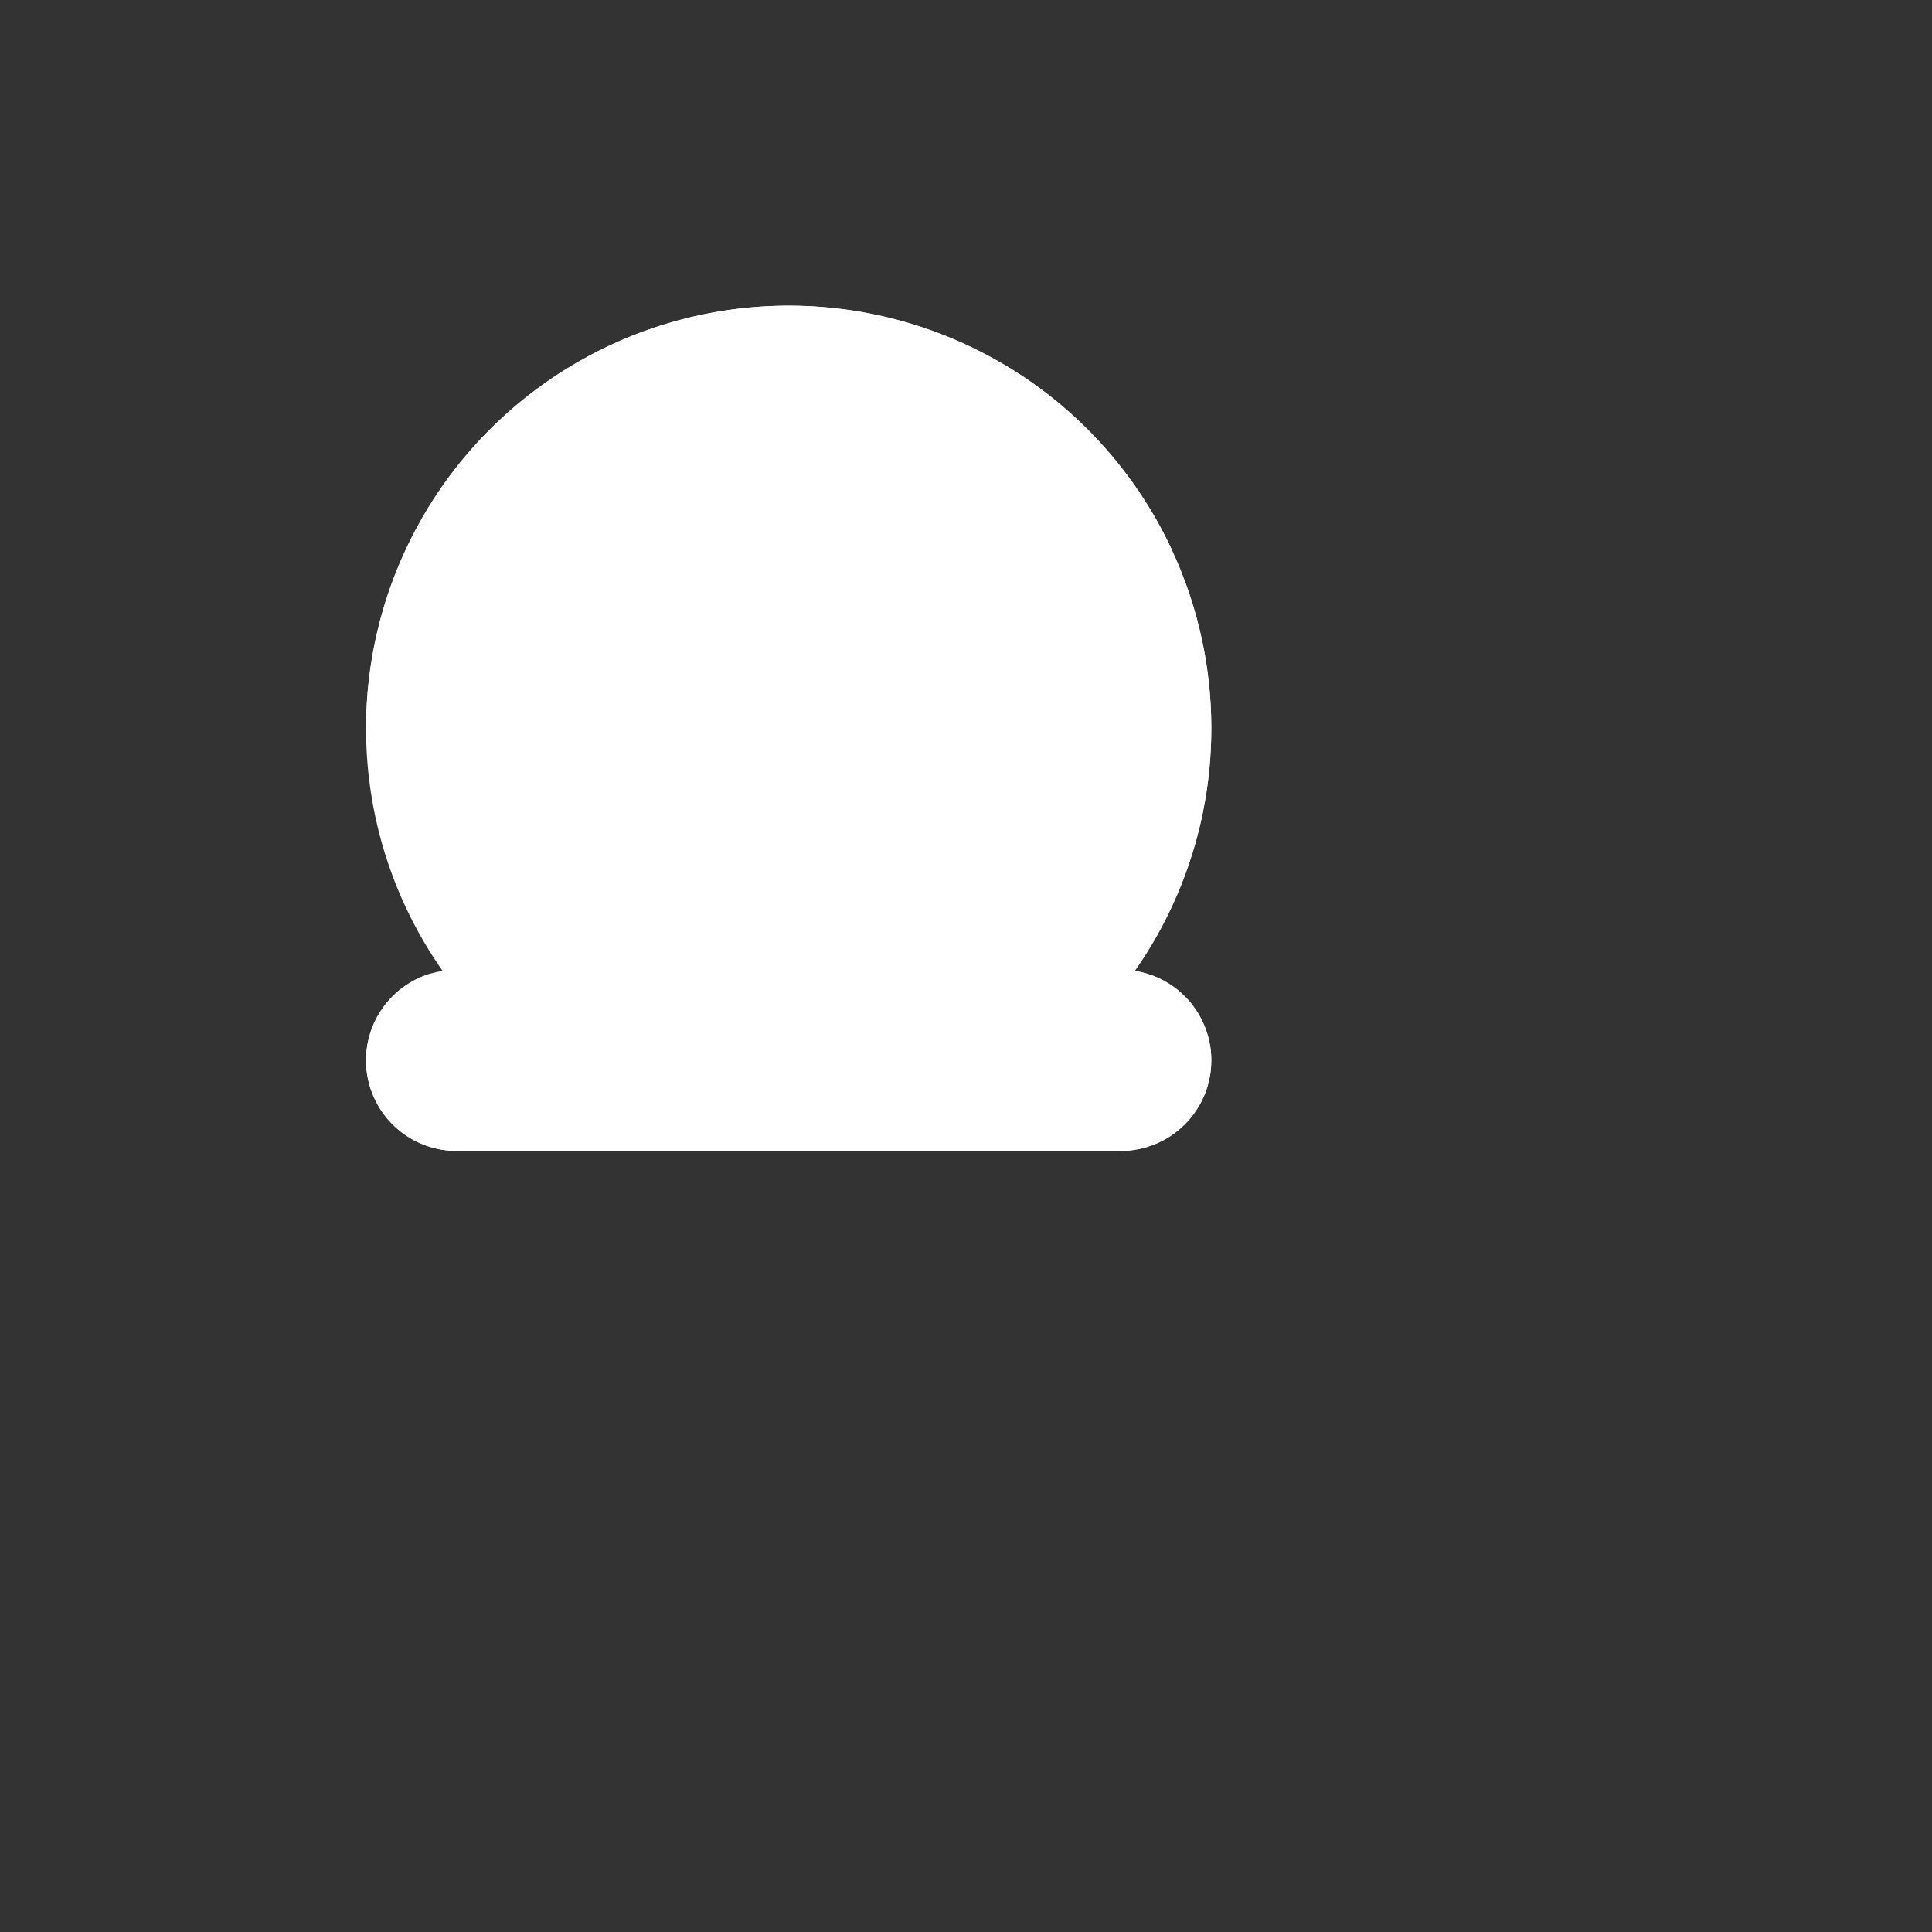 <svg width="512" height="512" viewBox="0 0 512 512" fill="none" xmlns="http://www.w3.org/2000/svg">
<rect x="0" y="0" width="512" height="512" fill="#333333" stroke="none"/>
<path d="M315.181 265.322C318.184 268.802 320.125 273.071 320.772 277.622C321.419 282.173 320.746 286.814 318.832 290.994C316.918 295.173 313.845 298.715 309.976 301.198C306.108 303.682 301.608 305.002 297.011 305.002H121.011C115.248 305.004 109.677 302.933 105.315 299.167C100.953 295.4 98.092 290.19 97.255 284.488C96.417 278.787 97.66 272.974 100.755 268.113C103.85 263.251 108.591 259.666 114.111 258.012C115.153 257.699 116.216 257.458 117.291 257.292C104.063 238.466 96.979 216.01 97.011 193.002C97.011 192.052 97.021 191.102 97.051 190.162C97.046 190.154 97.043 190.145 97.043 190.137C97.043 190.128 97.046 190.119 97.051 190.112C97.503 172.646 102.036 155.528 110.286 140.127C118.536 124.725 130.274 111.468 144.563 101.414C158.852 91.36 175.295 84.788 192.578 82.224C209.86 79.66 227.503 81.175 244.095 86.648C260.688 92.121 275.77 101.399 288.136 113.742C300.502 126.085 309.808 141.15 315.312 157.732C320.815 174.314 322.363 191.954 319.831 209.241C317.299 226.529 310.758 242.984 300.731 257.292C306.349 258.167 311.471 261.013 315.181 265.322V265.322Z" fill="white"/>
<path d="M315.181 265.322C318.184 268.802 320.125 273.071 320.772 277.622C321.419 282.173 320.746 286.814 318.832 290.994C316.918 295.173 313.845 298.715 309.976 301.198C306.108 303.682 301.608 305.002 297.011 305.002H121.011C115.248 305.004 109.677 302.933 105.315 299.167C100.953 295.4 98.092 290.19 97.255 284.488C96.417 278.787 97.66 272.974 100.755 268.113C103.85 263.251 108.591 259.666 114.111 258.012C115.761 258.072 117.421 258.102 119.091 258.102C138.463 258.102 157.645 254.287 175.543 246.875C193.44 239.462 209.703 228.597 223.401 214.899C237.1 201.201 247.966 184.94 255.38 167.043C262.794 149.146 266.61 129.964 266.611 110.592C266.611 105.852 266.381 101.162 265.951 96.532C279.25 104.387 290.781 114.907 299.82 127.431C308.859 139.956 315.211 154.214 318.477 169.31C321.743 184.406 321.853 200.015 318.799 215.155C315.745 230.296 309.593 244.642 300.731 257.292C306.349 258.167 311.471 261.013 315.181 265.322V265.322Z" fill="white"/>
<path d="M310.701 146.022C306.714 147.346 303.246 149.892 300.789 153.299C298.332 156.706 297.01 160.801 297.011 165.002V173.002C297.011 178.306 294.904 183.393 291.153 187.144C287.402 190.894 282.315 193.002 277.011 193.002C271.707 193.002 266.62 190.894 262.869 187.144C259.118 183.393 257.011 178.306 257.011 173.002V157.002C257.011 151.697 254.904 146.61 251.153 142.859C247.402 139.109 242.315 137.002 237.011 137.002C231.707 137.002 226.62 139.109 222.869 142.859C219.118 146.61 217.011 151.697 217.011 157.002V205.002C217.011 210.306 214.904 215.393 211.153 219.144C207.402 222.894 202.315 225.002 197.011 225.002C191.707 225.002 186.62 222.894 182.869 219.144C179.118 215.393 177.011 210.306 177.011 205.002V181.002C177.011 175.697 174.904 170.61 171.153 166.859C167.402 163.109 162.315 161.002 157.011 161.002C151.707 161.002 146.62 163.109 142.869 166.859C139.118 170.61 137.011 175.697 137.011 181.002V189.002C136.985 194.188 134.945 199.162 131.322 202.873C127.699 206.584 122.776 208.742 117.592 208.893C112.407 209.043 107.367 207.174 103.535 203.679C99.703 200.185 97.378 195.338 97.051 190.162C97.046 190.154 97.043 190.145 97.043 190.137C97.043 190.128 97.046 190.119 97.051 190.112C97.705 164.841 106.888 140.534 123.107 121.144C139.327 101.754 161.628 88.421 186.385 83.312C211.143 78.203 236.901 81.618 259.471 93.004C282.041 104.389 300.096 123.074 310.701 146.022Z" fill="white"/>
</svg>
